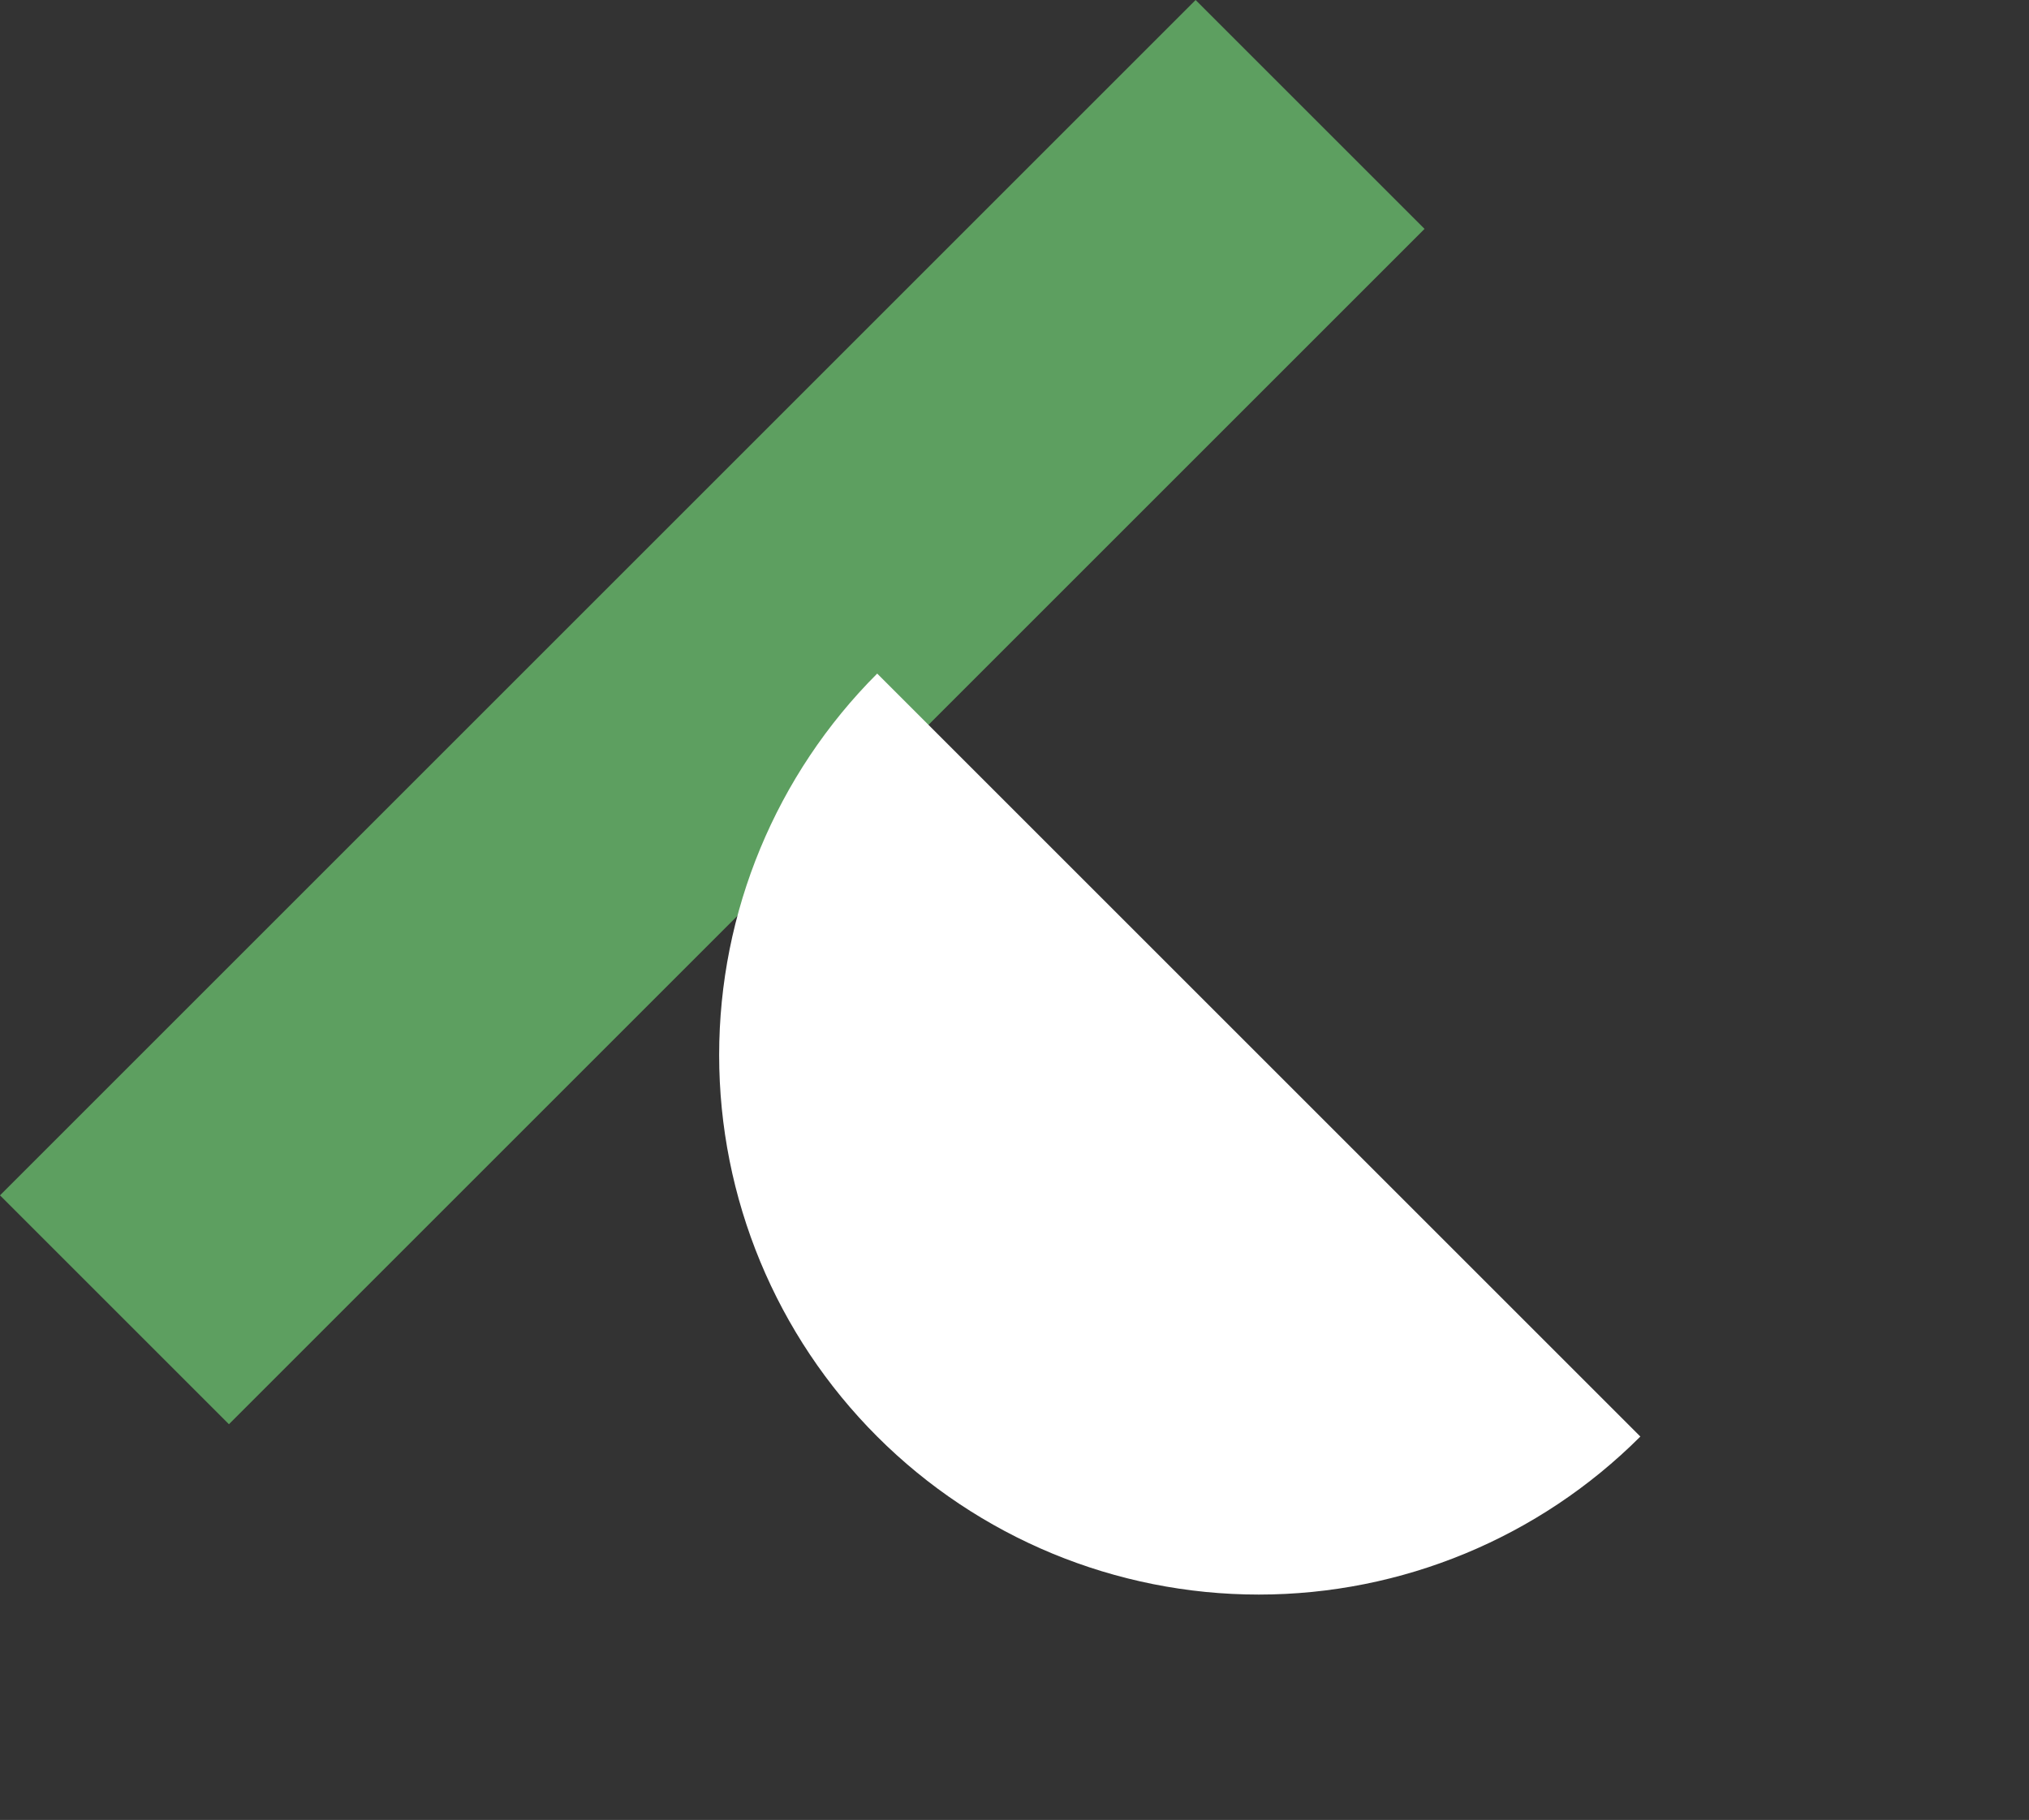 <svg width="282" height="253" viewBox="0 0 282 253" fill="none" xmlns="http://www.w3.org/2000/svg">
<rect x="0" y="0" width="282" height="253" fill="#333333" stroke="none"/>
<rect y="166.17" width="235" height="45" transform="rotate(-45 0 166.17)" fill="#5D9F60"/>
<path d="M121.917 93.639C107.852 107.704 99.95 126.781 99.95 146.672C99.95 166.563 107.852 185.64 121.917 199.705C135.982 213.77 155.059 221.672 174.95 221.672C194.841 221.672 213.918 213.77 227.983 199.705L174.95 146.672L121.917 93.639Z" fill="white"/>
</svg>
